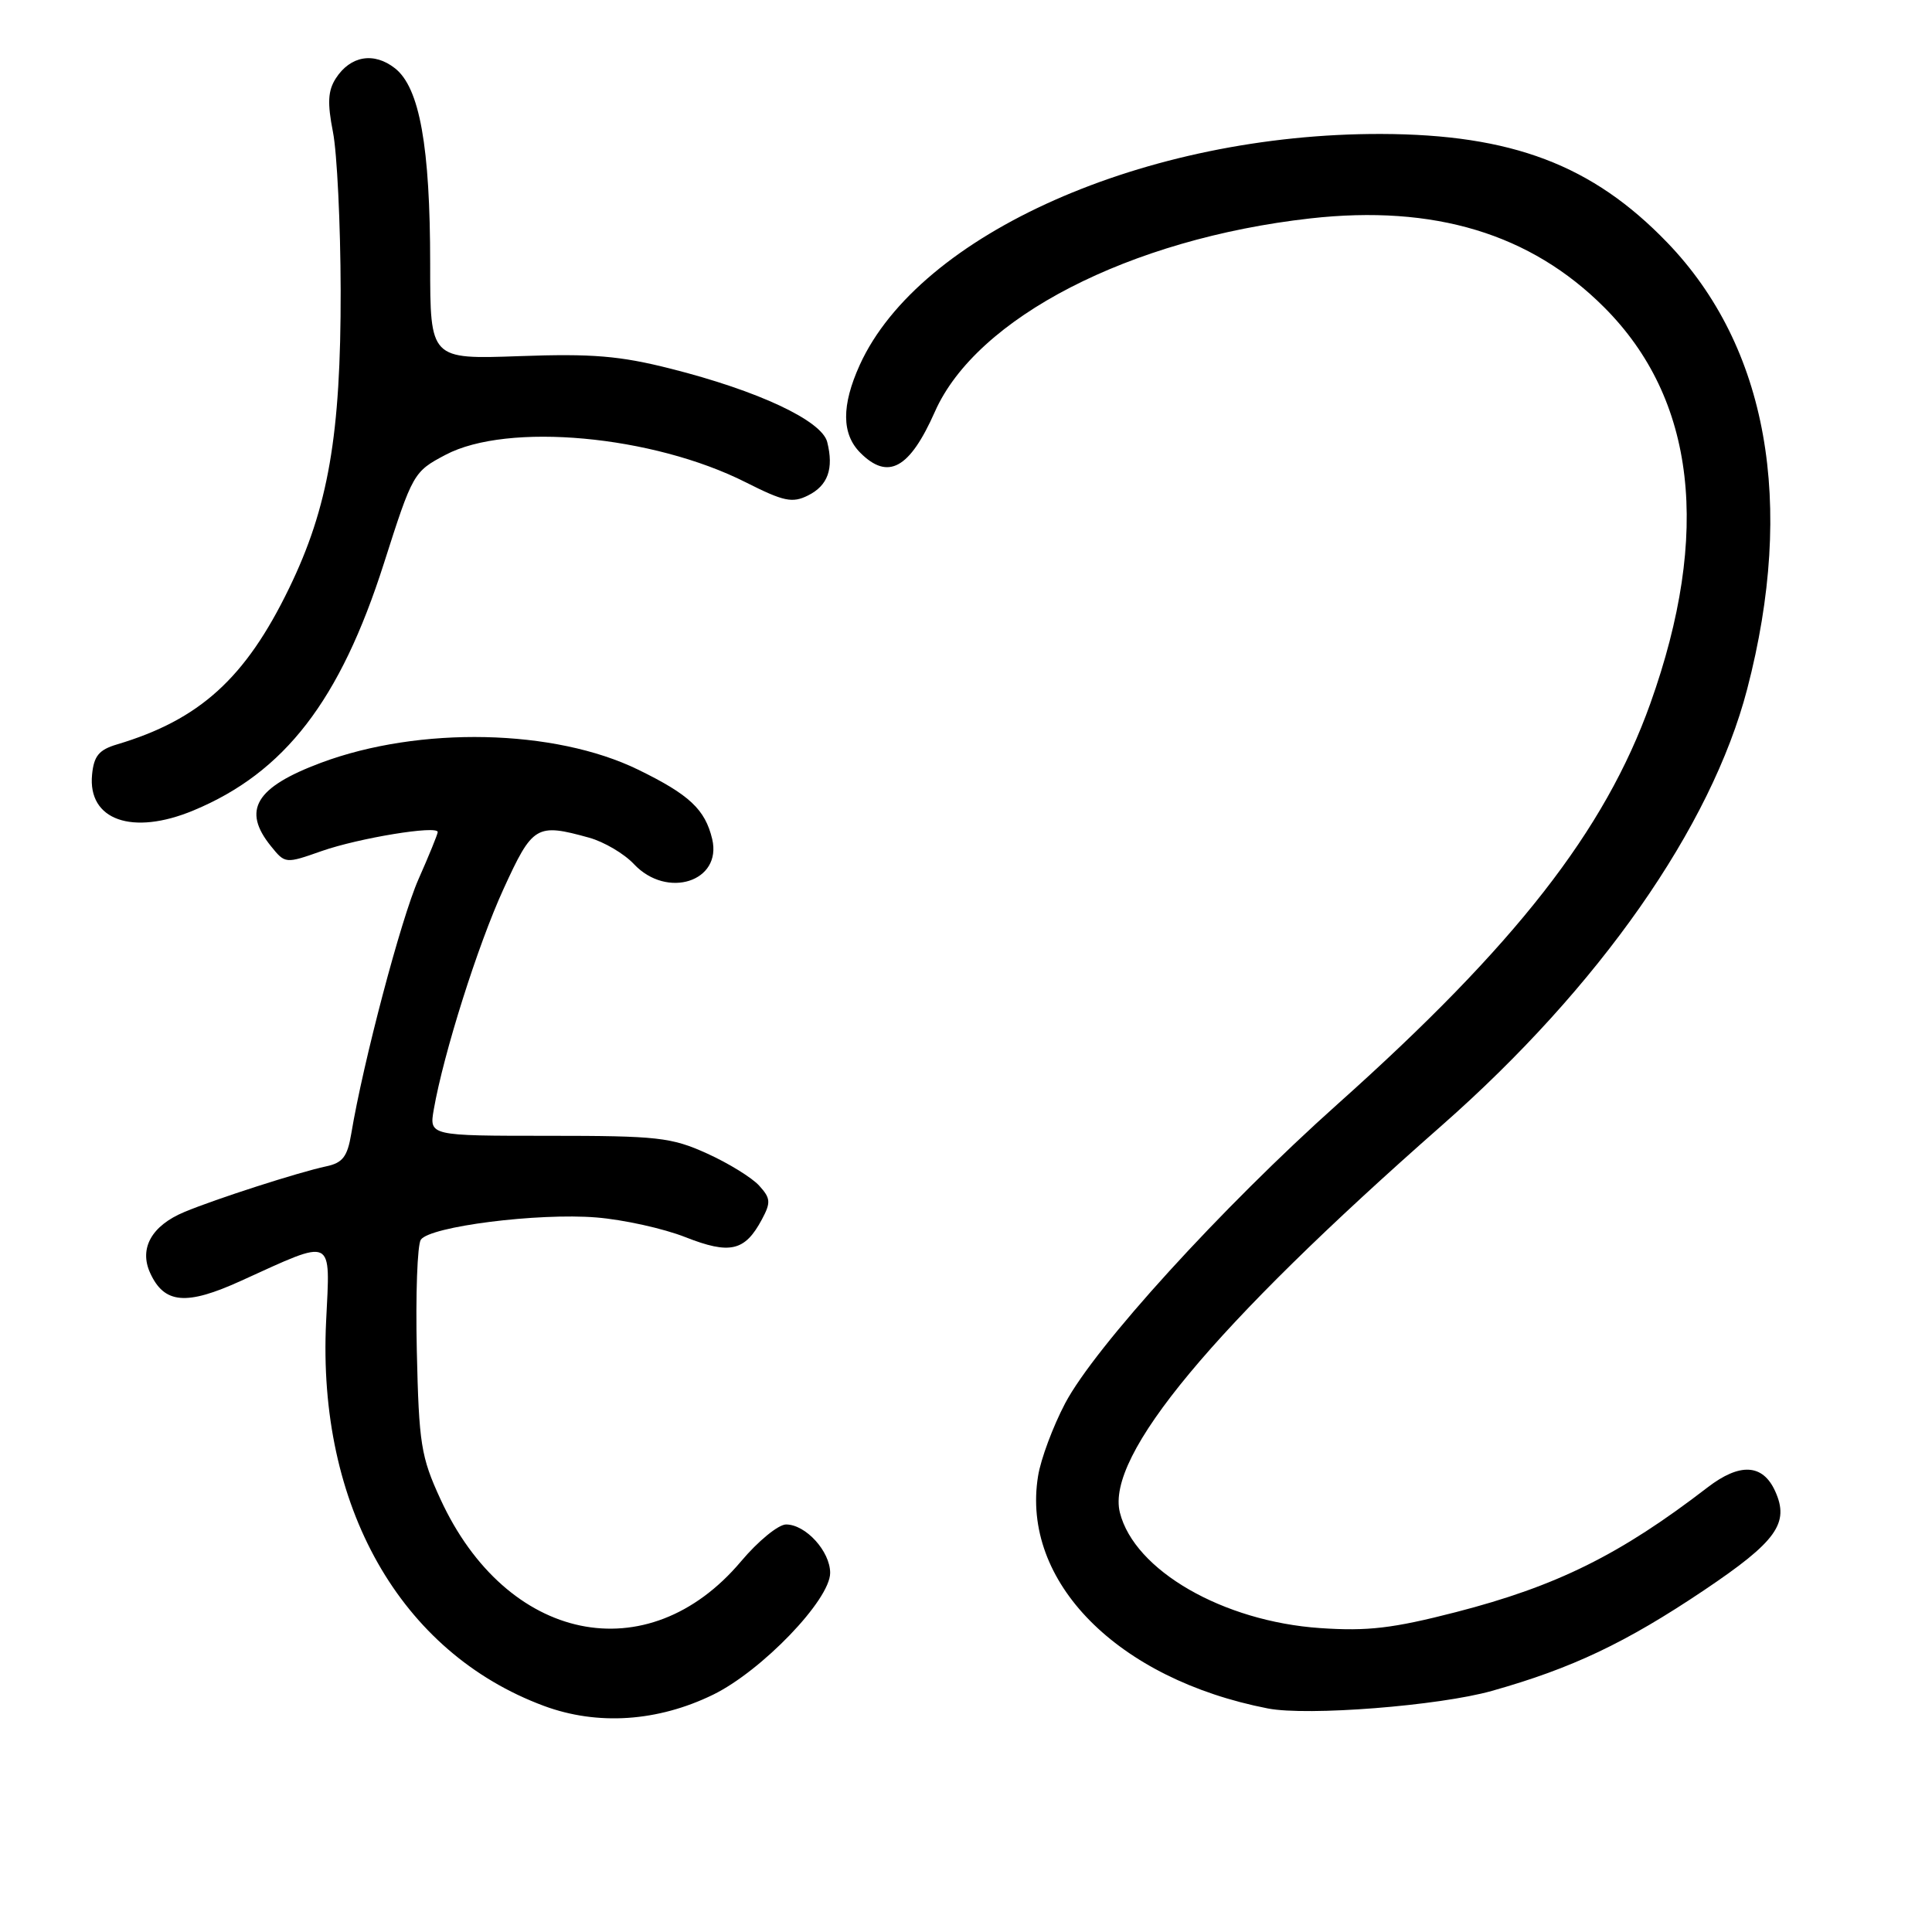 <?xml version="1.0" encoding="UTF-8" standalone="no"?>
<!DOCTYPE svg PUBLIC "-//W3C//DTD SVG 1.1//EN" "http://www.w3.org/Graphics/SVG/1.1/DTD/svg11.dtd" >
<svg xmlns="http://www.w3.org/2000/svg" xmlns:xlink="http://www.w3.org/1999/xlink" version="1.1" viewBox="0 0 256 256">
 <g >
 <path fill="currentColor"
d=" M 94.50 224.55 C 100.95 221.39 110.00 211.98 110.00 208.42 C 110.00 205.56 106.76 202.00 104.16 202.00 C 103.14 202.00 100.45 204.20 98.18 206.90 C 85.82 221.56 67.09 217.66 58.35 198.62 C 55.78 193.03 55.51 191.33 55.23 179.00 C 55.06 171.57 55.30 164.95 55.76 164.27 C 56.95 162.51 71.31 160.69 79.02 161.32 C 82.60 161.61 87.91 162.78 90.82 163.93 C 96.72 166.25 98.70 165.80 100.95 161.59 C 102.16 159.33 102.12 158.78 100.59 157.10 C 99.64 156.05 96.53 154.13 93.68 152.84 C 88.95 150.70 87.13 150.50 72.69 150.50 C 56.87 150.50 56.87 150.50 57.48 147.00 C 58.78 139.57 63.31 125.24 66.72 117.79 C 70.58 109.35 71.07 109.06 78.07 111.00 C 80.04 111.55 82.71 113.12 84.00 114.50 C 88.38 119.16 95.70 116.82 94.37 111.18 C 93.43 107.25 91.35 105.30 84.57 101.99 C 73.49 96.58 55.58 96.19 42.51 101.08 C 33.85 104.32 32.04 107.35 35.90 112.12 C 37.79 114.46 37.82 114.46 42.65 112.76 C 47.57 111.04 58.00 109.33 58.00 110.25 C 58.00 110.52 56.85 113.35 55.44 116.53 C 53.14 121.75 48.13 140.69 46.54 150.24 C 46.03 153.28 45.40 154.09 43.21 154.55 C 39.59 155.32 28.58 158.86 24.42 160.60 C 20.10 162.40 18.41 165.41 19.89 168.66 C 21.76 172.77 24.67 173.03 31.95 169.71 C 44.41 164.05 43.76 163.73 43.21 175.12 C 42.03 199.57 53.03 218.97 72.07 226.04 C 79.17 228.67 87.15 228.14 94.50 224.55 Z  M 197.69 224.05 C 208.30 221.06 215.40 217.69 225.77 210.73 C 235.43 204.24 237.15 201.83 235.21 197.57 C 233.57 193.97 230.54 193.80 226.26 197.09 C 214.66 206.02 206.25 210.18 192.90 213.62 C 184.55 215.77 181.22 216.16 174.93 215.73 C 162.05 214.85 150.31 208.08 148.39 200.42 C 146.50 192.89 160.70 175.81 191.01 149.16 C 211.91 130.78 226.75 109.58 231.51 91.31 C 237.93 66.67 234.21 45.93 220.91 32.13 C 211.00 21.85 200.31 17.80 183.00 17.75 C 151.84 17.68 121.82 30.98 113.92 48.36 C 111.49 53.73 111.51 57.51 114.00 60.00 C 117.68 63.68 120.53 62.11 123.88 54.55 C 129.39 42.09 149.70 31.63 173.62 28.94 C 190.03 27.10 202.81 30.96 212.56 40.72 C 224.68 52.84 226.75 70.63 218.67 93.24 C 212.65 110.07 200.82 125.23 177.27 146.27 C 161.88 160.02 145.09 178.46 141.14 185.94 C 139.53 189.00 137.91 193.33 137.55 195.58 C 135.27 209.56 148.05 222.49 168.00 226.38 C 173.23 227.40 190.68 226.03 197.69 224.05 Z  M 25.63 107.39 C 37.71 102.37 45.07 92.82 50.87 74.65 C 54.68 62.71 54.80 62.50 59.03 60.27 C 67.25 55.92 86.49 57.68 98.84 63.92 C 103.85 66.45 104.99 66.69 107.07 65.65 C 109.70 64.34 110.50 62.11 109.61 58.57 C 108.89 55.73 100.47 51.78 88.86 48.85 C 82.14 47.15 78.48 46.84 68.82 47.19 C 57.00 47.61 57.00 47.61 57.00 34.97 C 57.00 19.42 55.60 11.61 52.34 9.05 C 49.55 6.86 46.44 7.38 44.50 10.38 C 43.45 12.02 43.36 13.63 44.12 17.50 C 44.66 20.25 45.12 29.70 45.14 38.50 C 45.17 57.64 43.51 67.24 38.30 77.96 C 32.52 89.88 26.46 95.37 15.50 98.64 C 13.11 99.35 12.44 100.17 12.20 102.64 C 11.61 108.67 17.53 110.76 25.63 107.39 Z "/>
</g>
</svg>